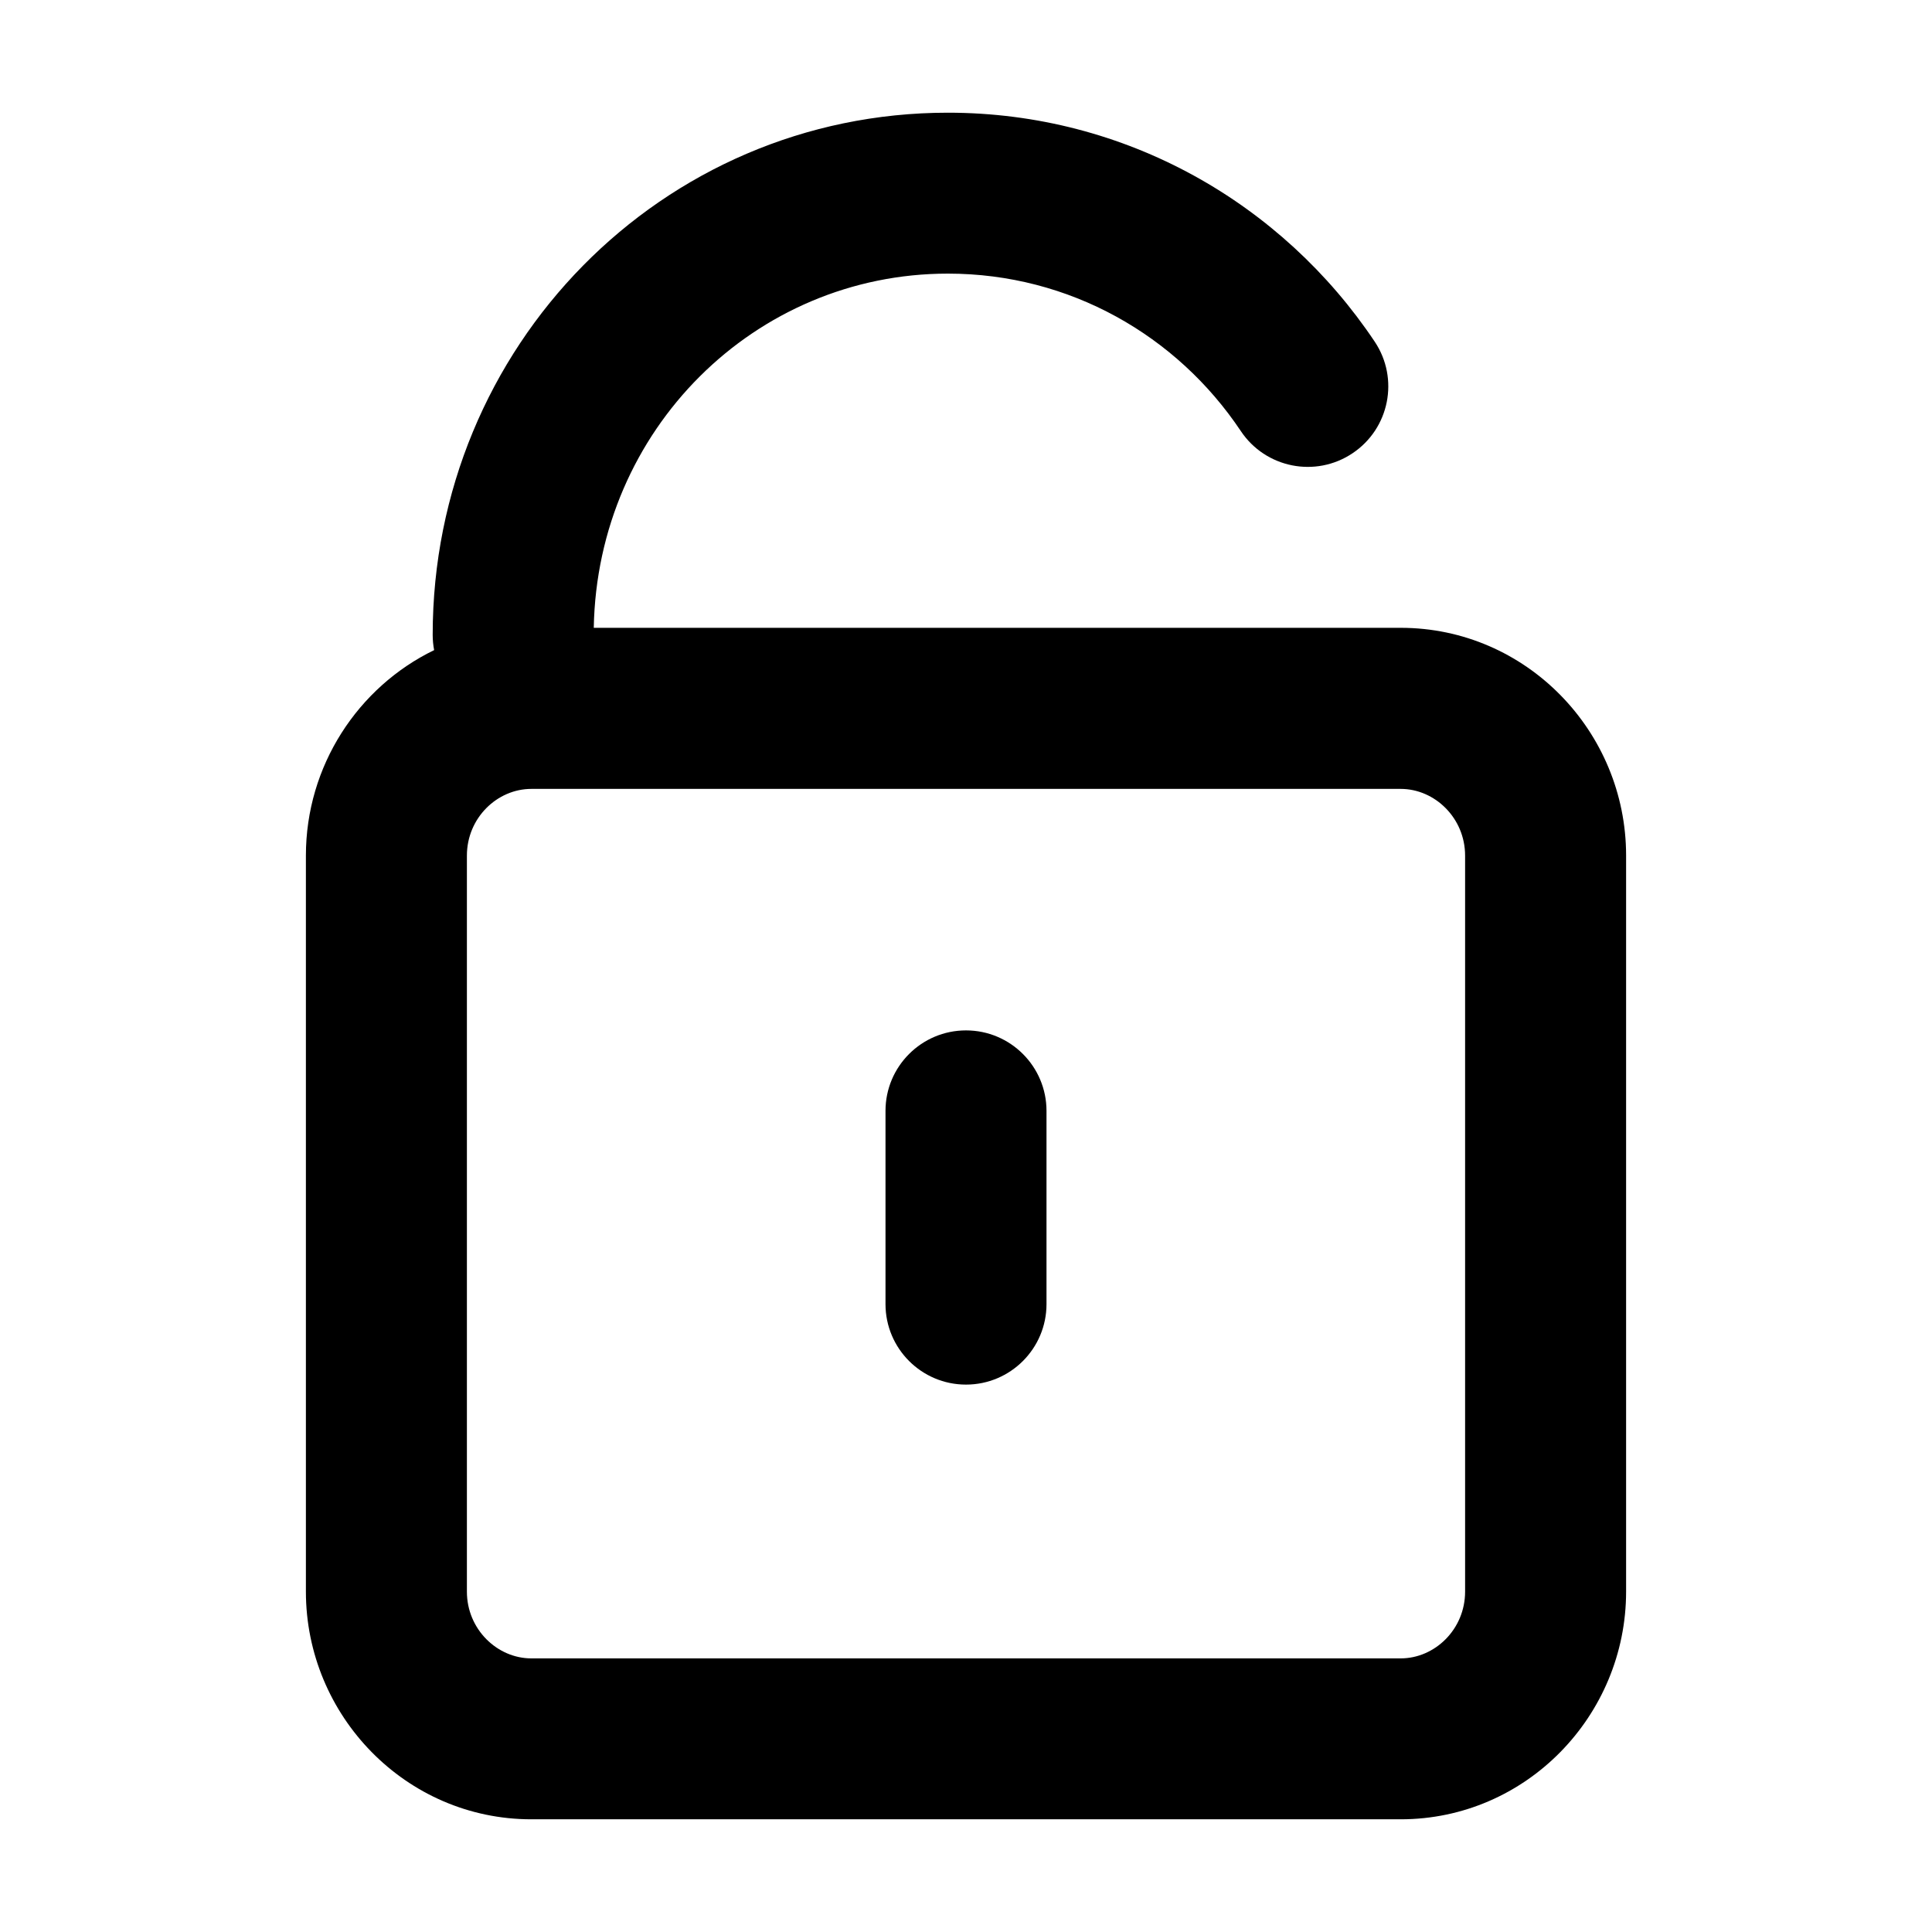 <svg fill="none" height="24" viewBox="0 0 24 24" width="24" xmlns="http://www.w3.org/2000/svg"><path clip-rule="evenodd" d="m5.375 7.886c0-3.576 2.841-6.486 6.4-6.486 2.214 0 4.156 1.13 5.302 2.844.307.459.184 1.08-.276 1.387-.459.307-1.08.184-1.387-.276-.793-1.187-2.126-1.956-3.639-1.956-2.397 0-4.355 1.939-4.399 4.4h10.024c1.557 0 2.8 1.285 2.8 2.829v9.143c0 1.543-1.243 2.829-2.8 2.829h-10.8c-1.557 0-2.8-1.286-2.8-2.829v-9.143c0-1.114.647-2.093 1.593-2.552-.012-.062-.018-.126-.018-.191zm1.225 1.914c-.423 0-.8.36-.8.829v9.143c0 .468.377.829.8.829h10.8c.423 0 .8-.36.8-.829v-9.143c0-.468-.377-.829-.8-.829zm5.4 3c.552 0 1 .448 1 1v2.4c0 .552-.448 1-1 1-.552 0-1-.448-1-1v-2.4c0-.552.448-1 1-1z" fill="currentColor" fill-rule="evenodd"/></svg>